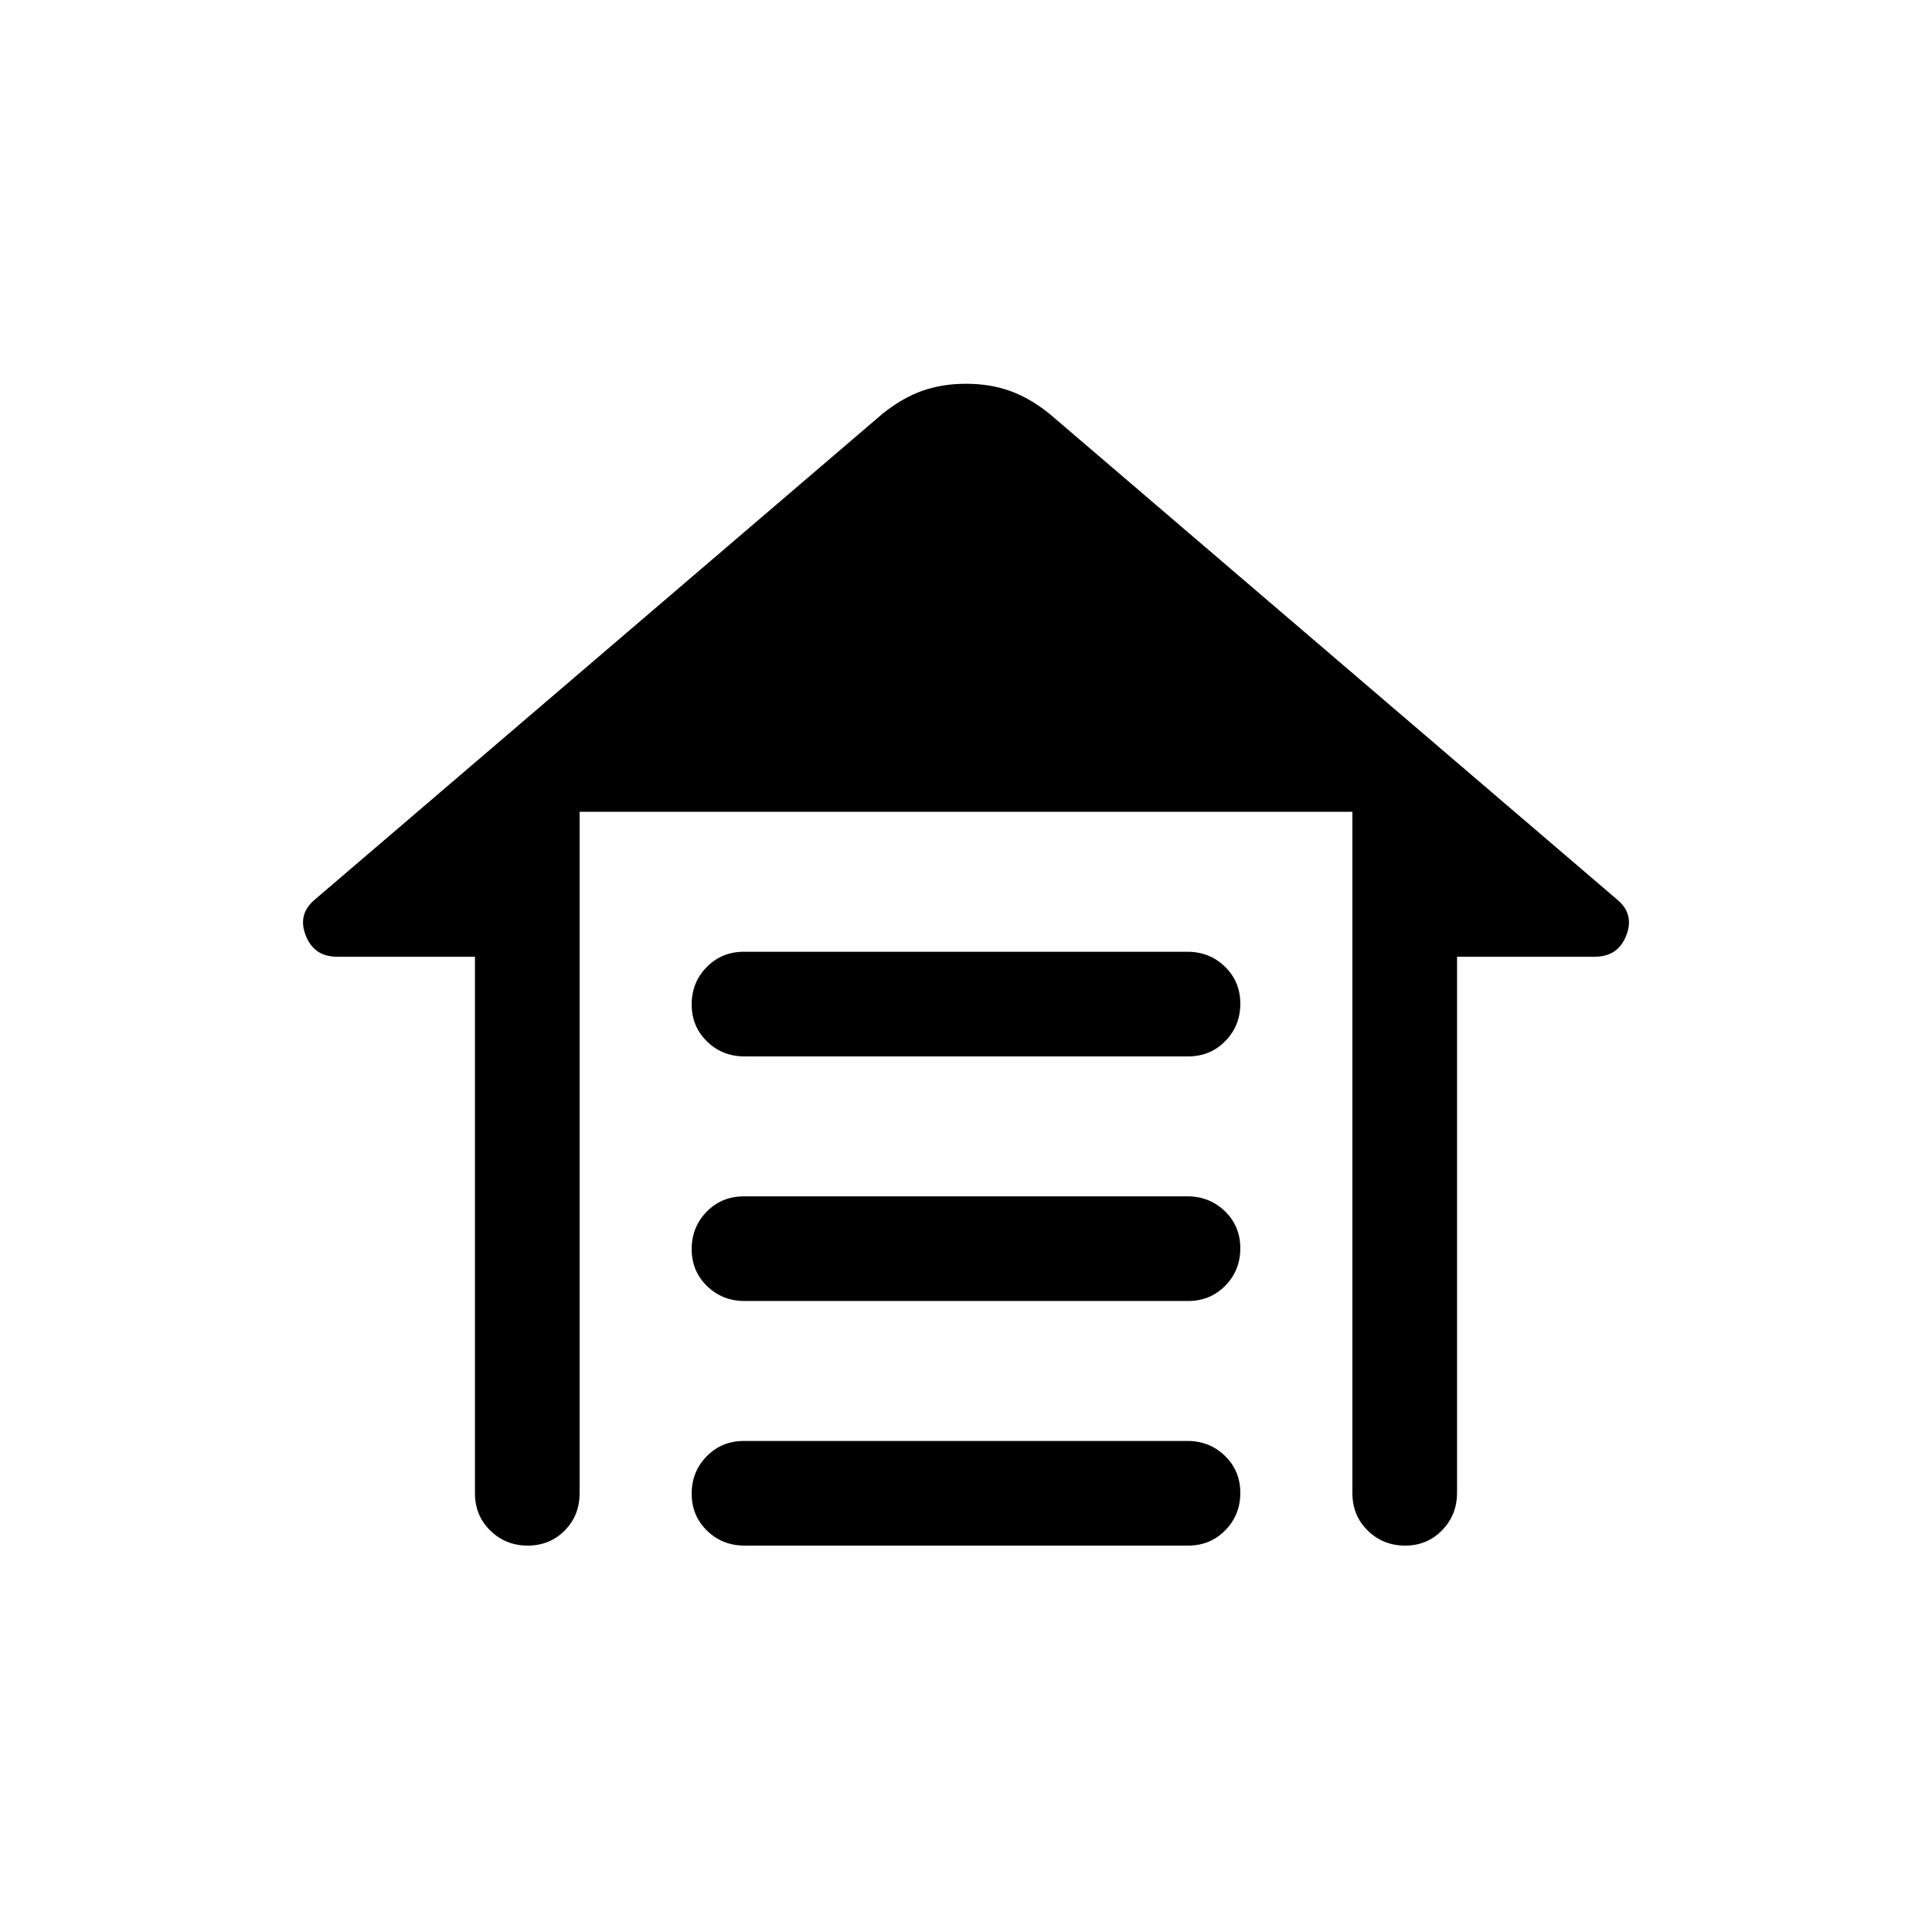 <svg xmlns="http://www.w3.org/2000/svg" height="20" viewBox="0 -960 960 960" width="20"><path d="M369.652-487.076h220.373q11.033 0 18.657 7.418 7.625 7.419 7.625 18.385 0 10.966-7.463 18.581t-18.496 7.615H369.975q-11.033 0-18.657-7.418-7.625-7.418-7.625-18.384 0-10.966 7.463-18.582 7.463-7.615 18.496-7.615Zm0 121.539h220.373q11.033 0 18.657 7.418 7.625 7.418 7.625 18.384 0 10.966-7.463 18.581t-18.496 7.615H369.975q-11.033 0-18.657-7.418-7.625-7.418-7.625-18.384 0-10.966 7.463-18.581t18.496-7.615Zm0 121.538h220.373q11.033 0 18.657 7.419 7.625 7.418 7.625 18.384 0 10.966-7.463 18.581T590.348-192H369.975q-11.033 0-18.657-7.418-7.625-7.418-7.625-18.384 0-10.966 7.463-18.581 7.463-7.616 18.496-7.616Zm-133.651 26v-266.617h-68.538q-11.487 0-15.589-10.653-4.103-10.654 4.743-17.885l282.153-241.46q9.73-7.731 19.557-11.211 9.827-3.481 21.673-3.481 11.846 0 21.673 3.481 9.827 3.48 19.557 11.211l282.153 241.46q8.846 7.231 4.743 17.885-4.102 10.653-15.589 10.653h-68.538v266.334q0 11.032-7.419 18.657Q709.162-192 698.196-192q-10.966 0-18.581-7.475T672-217.999v-338.617H288v338.617q0 11.049-7.418 18.524Q273.164-192 262.198-192q-10.966 0-18.581-7.475-7.616-7.475-7.616-18.524Z"/></svg>